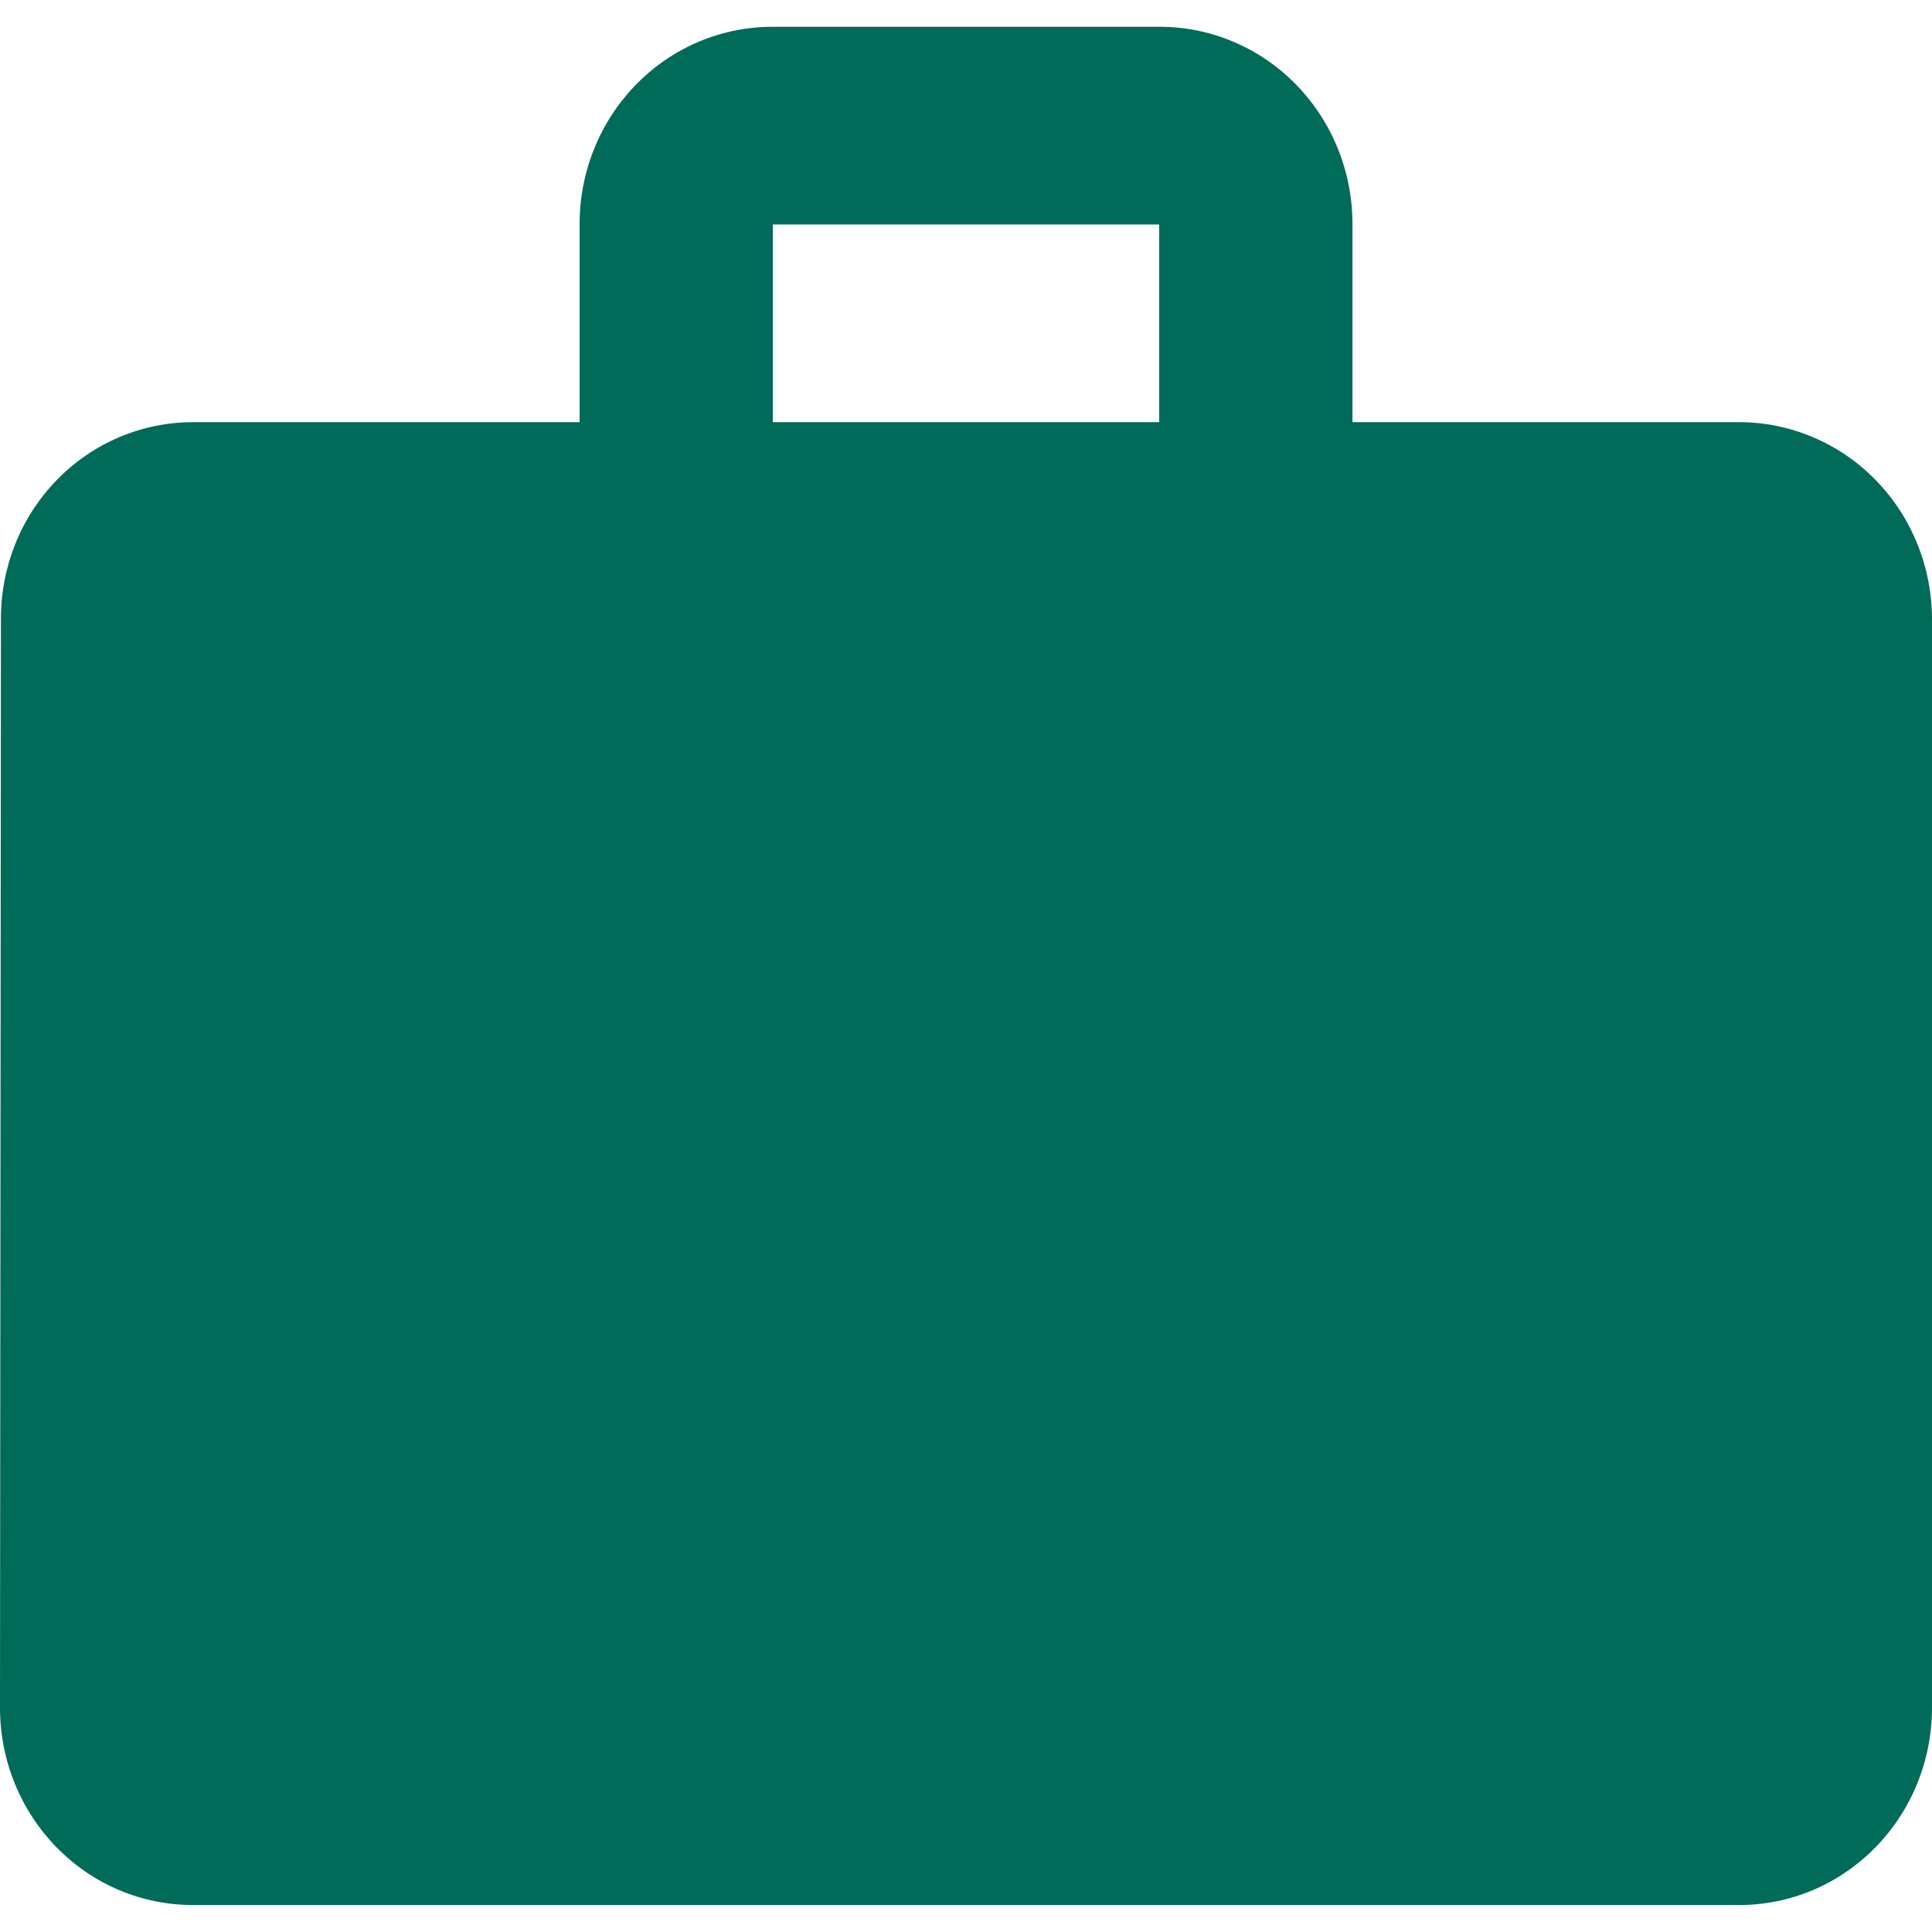 <svg width="31" height="31" viewBox="0 0 31 31" fill="none" xmlns="http://www.w3.org/2000/svg">
<path d="M27.9 6.774H21.701V3.602C21.702 3.185 21.623 2.772 21.467 2.386C21.312 2.001 21.083 1.651 20.795 1.356C20.507 1.061 20.165 0.828 19.788 0.669C19.411 0.51 19.008 0.428 18.6 0.43H12.4C11.993 0.429 11.589 0.51 11.212 0.669C10.836 0.828 10.494 1.062 10.206 1.356C9.918 1.651 9.689 2.001 9.534 2.387C9.378 2.772 9.299 3.185 9.3 3.602V6.774H3.1C2.693 6.773 2.29 6.855 1.915 7.014C1.539 7.173 1.198 7.407 0.911 7.702C0.624 7.997 0.397 8.347 0.243 8.733C0.09 9.118 0.012 9.531 0.015 9.947L1.04194e-05 27.395C-0.001 27.811 0.078 28.224 0.234 28.61C0.389 28.995 0.618 29.345 0.906 29.64C1.194 29.935 1.536 30.169 1.912 30.328C2.289 30.487 2.693 30.568 3.1 30.567H27.9C28.307 30.568 28.711 30.487 29.088 30.328C29.464 30.169 29.806 29.935 30.094 29.64C30.383 29.345 30.611 28.995 30.766 28.61C30.922 28.224 31.001 27.811 31 27.395V9.947C31.001 9.53 30.922 9.117 30.766 8.731C30.611 8.346 30.383 7.996 30.094 7.701C29.806 7.406 29.464 7.173 29.088 7.014C28.711 6.855 28.307 6.773 27.9 6.774ZM18.6 6.774H12.4V3.602H18.6V6.774Z" fill="#006B59"/>
</svg>
